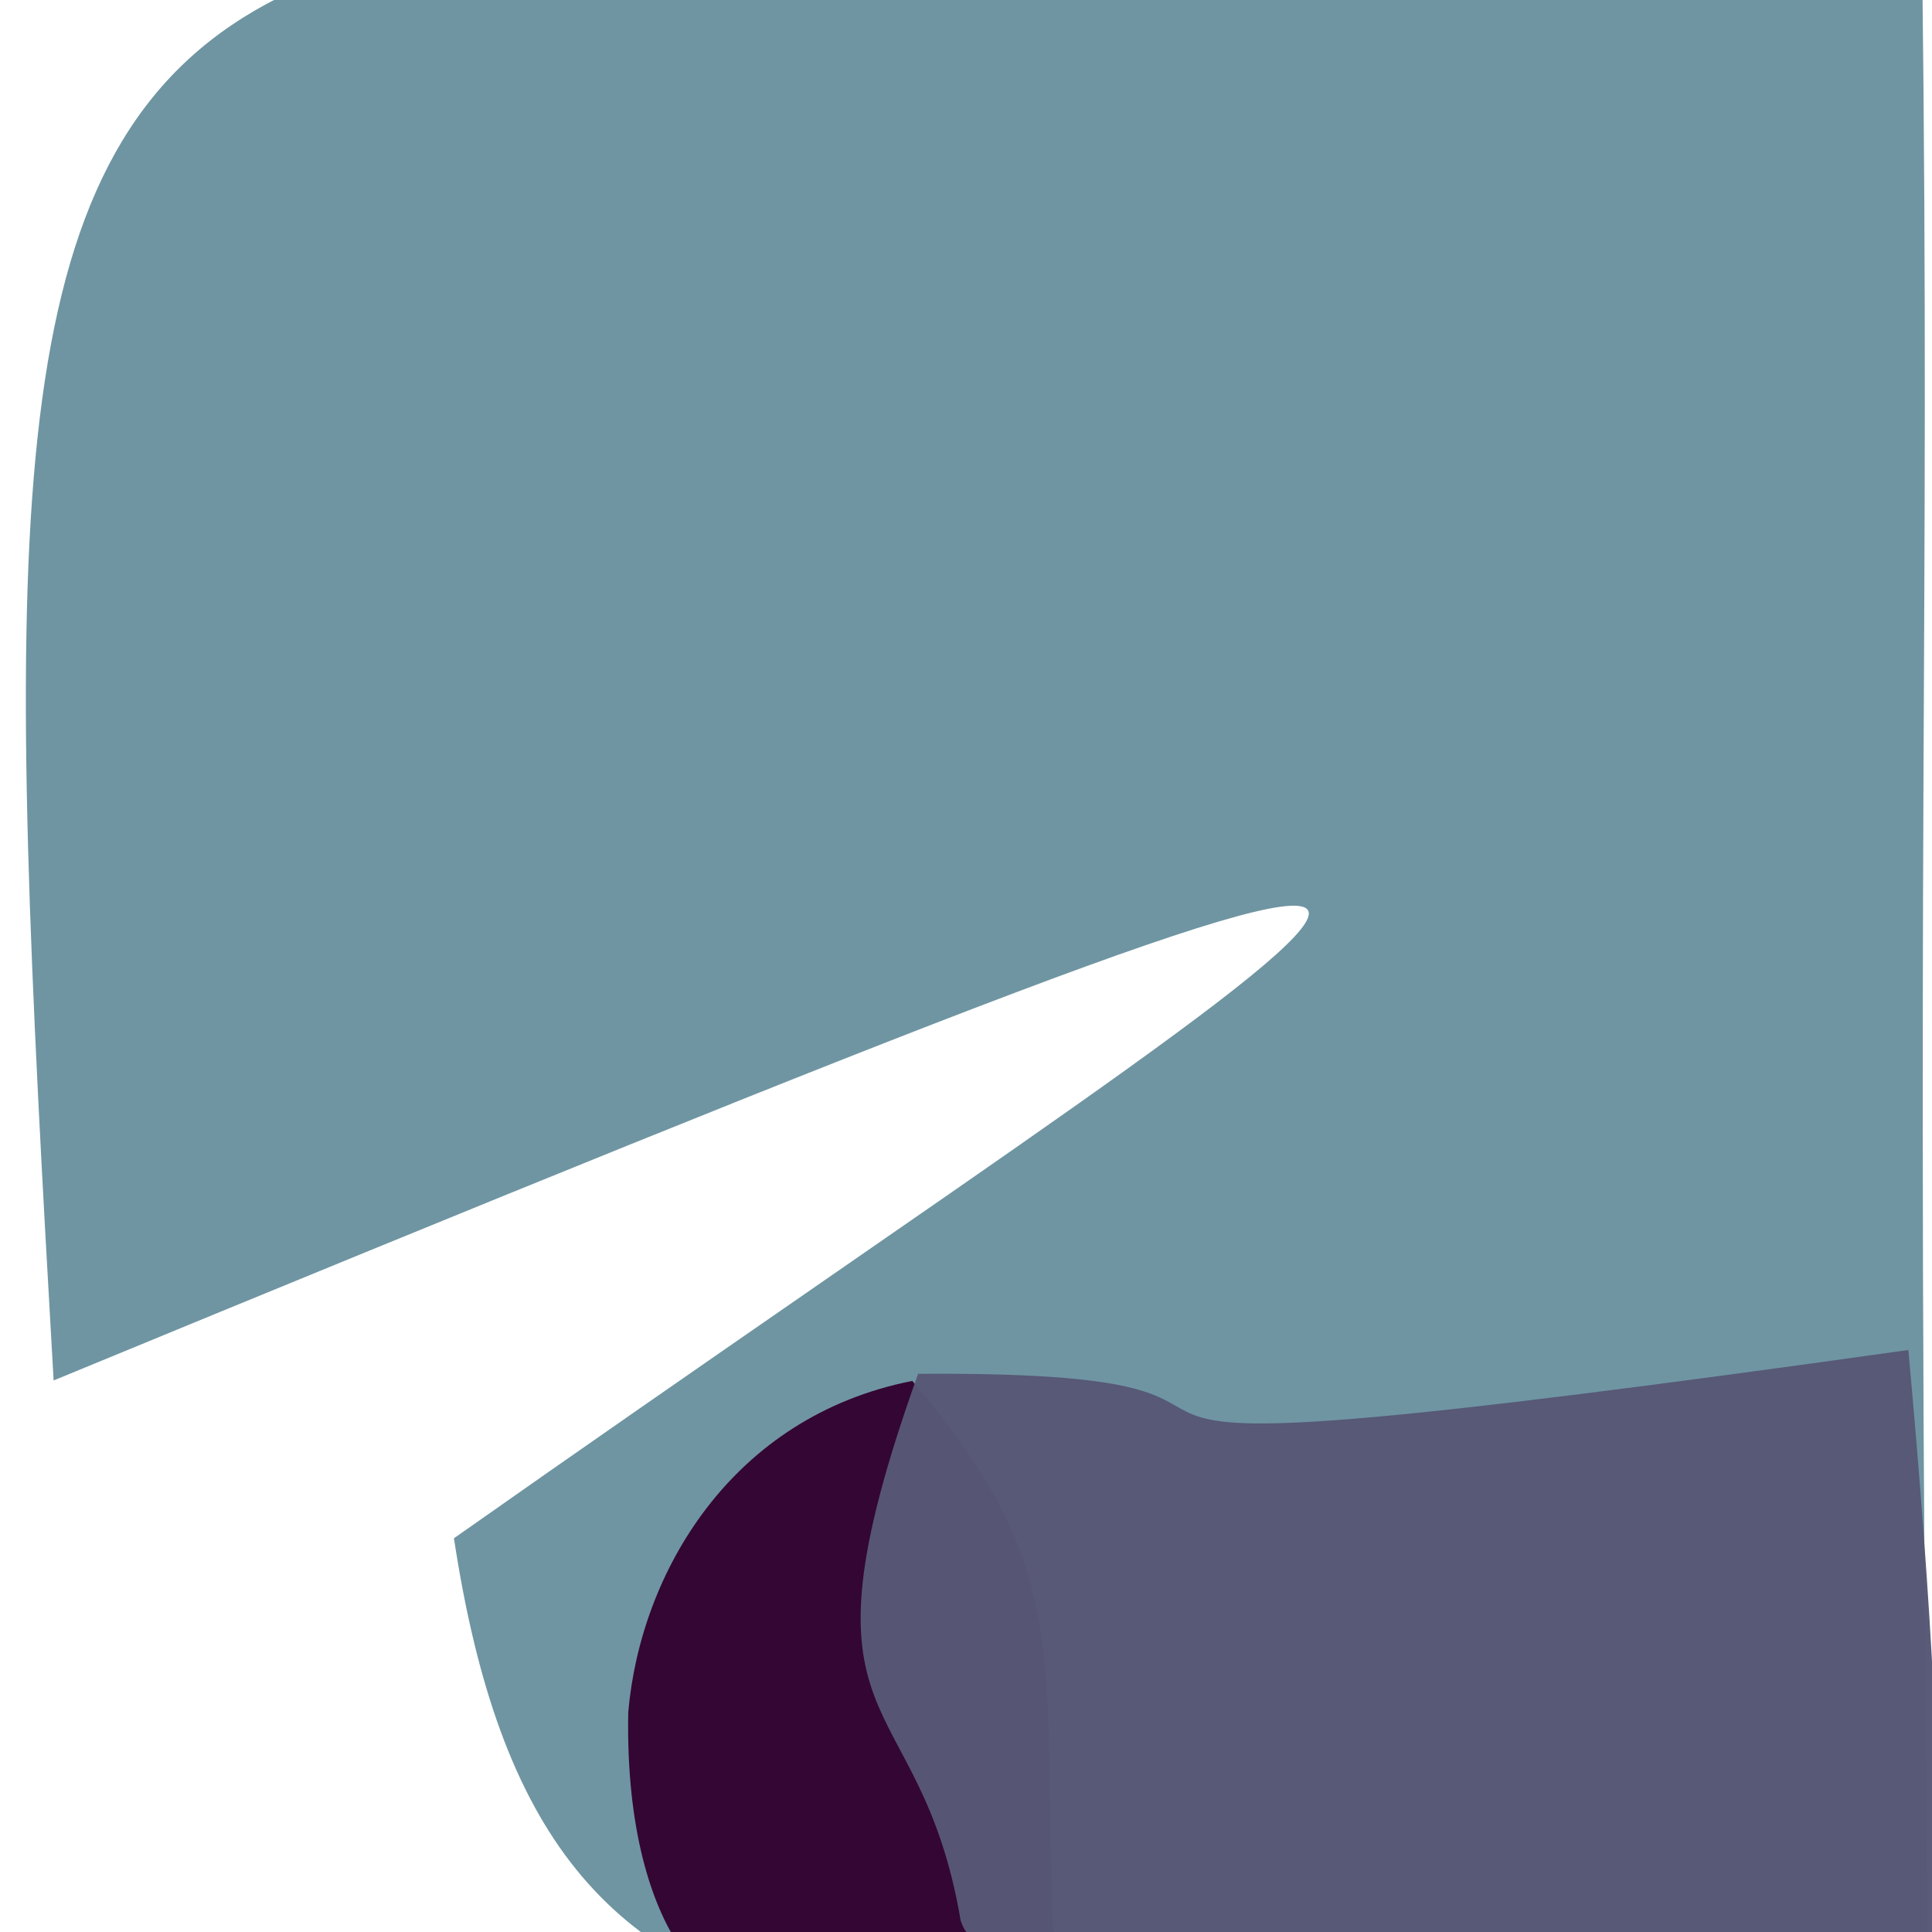 <?xml version="1.0" ?>
<svg height="768" version="1.1" width="768" xmlns="http://www.w3.org/2000/svg">
  <defs/>
  <g>
    <path d="M 766.561 792.365 C 352.274 820.004 216.292 846.875 180.446 611.484 C 586.12 326.049 733.996 254.947 21.316 548.752 C -15.929 -98.902 -0.863 -52.911 764.128 -12.472 C 767.382 260.882 761.312 319.596 766.561 792.365" fill="rgb(65, 116, 133)" opacity="0.754" stroke="rgb(242, 217, 203)" stroke-linecap="round" stroke-linejoin="round" stroke-opacity="0.72" stroke-width="0.0"/>
    <path d="M 418.814 773.514 C 417.9 781.866 412.348 782.13 290.031 783.231 C 291.591 798.924 247.93 774.905 249.738 680.647 C 254.521 625.403 290.535 563.184 362.667 548.929 C 427.194 625.47 414.154 654.864 418.814 773.514" fill="rgb(50, 0, 47)" opacity="0.956" stroke="rgb(52, 80, 13)" stroke-linecap="round" stroke-linejoin="round" stroke-opacity="0.118" stroke-width="0.0"/>
    <path d="M 758.606 536.642 C 797.247 961.459 738.628 860.952 637.712 783.438 C 383.459 780.766 386.176 774.167 381.91 763.632 C 365.421 666.245 312.034 693.936 364.971 546.104 C 570.988 544.686 328.411 597.11 758.606 536.642" fill="rgb(87, 88, 117)" opacity="0.98" stroke="rgb(4, 38, 250)" stroke-linecap="round" stroke-linejoin="round" stroke-opacity="0.263" stroke-width="0.0"/>
  </g>
</svg>

